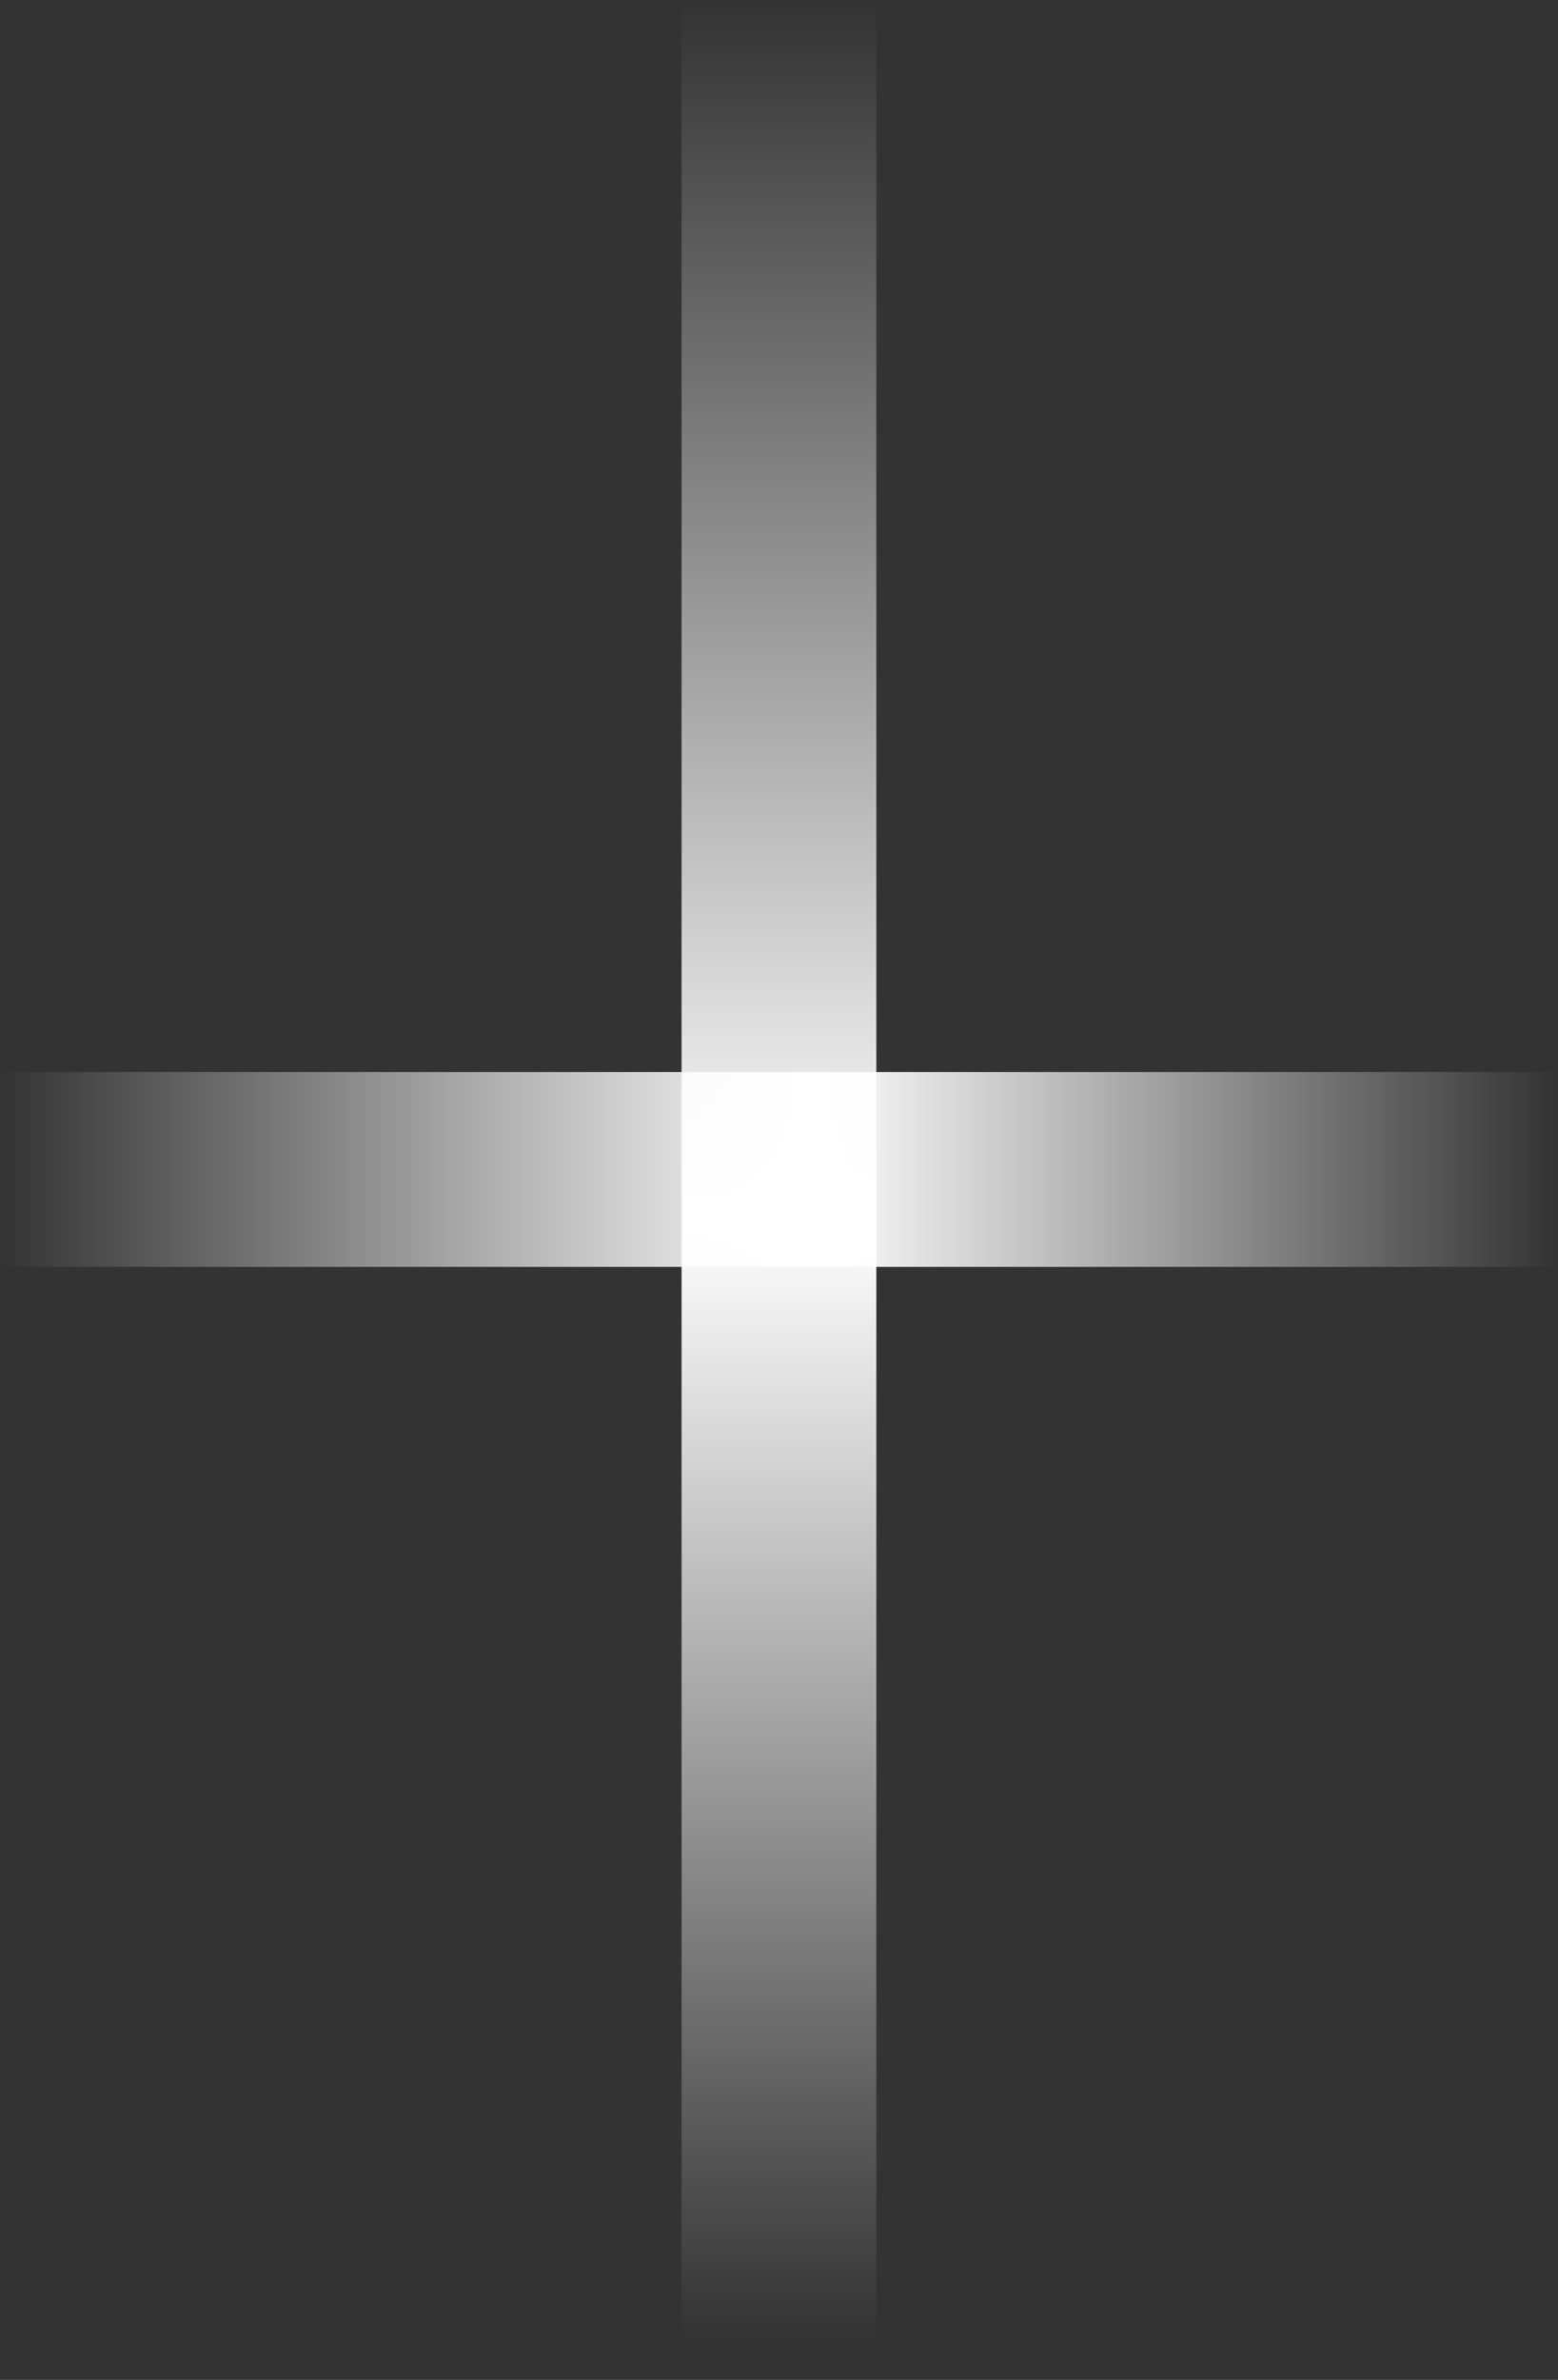 <svg width="19" height="29" viewBox="0 0 19 29" fill="none" xmlns="http://www.w3.org/2000/svg">
<rect x="0" y="0" width="19" height="29" fill="#333333" stroke="none"/>
<rect x="8.312" width="2.375" height="28.5" fill="url(#paint0_linear)"/>
<rect y="15.438" width="2.375" height="19" transform="rotate(-90 0 15.438)" fill="url(#paint1_linear)"/>
<defs>
<linearGradient id="paint0_linear" x1="9.5" y1="0" x2="9.5" y2="28.5" gradientUnits="userSpaceOnUse">
<stop stop-color="white" stop-opacity="0"/>
<stop offset="0.521" stop-color="white"/>
<stop offset="1" stop-color="white" stop-opacity="0"/>
</linearGradient>
<linearGradient id="paint1_linear" x1="1.188" y1="15.438" x2="1.188" y2="34.438" gradientUnits="userSpaceOnUse">
<stop stop-color="white" stop-opacity="0"/>
<stop offset="0.521" stop-color="white"/>
<stop offset="1" stop-color="white" stop-opacity="0"/>
</linearGradient>
</defs>
</svg>
